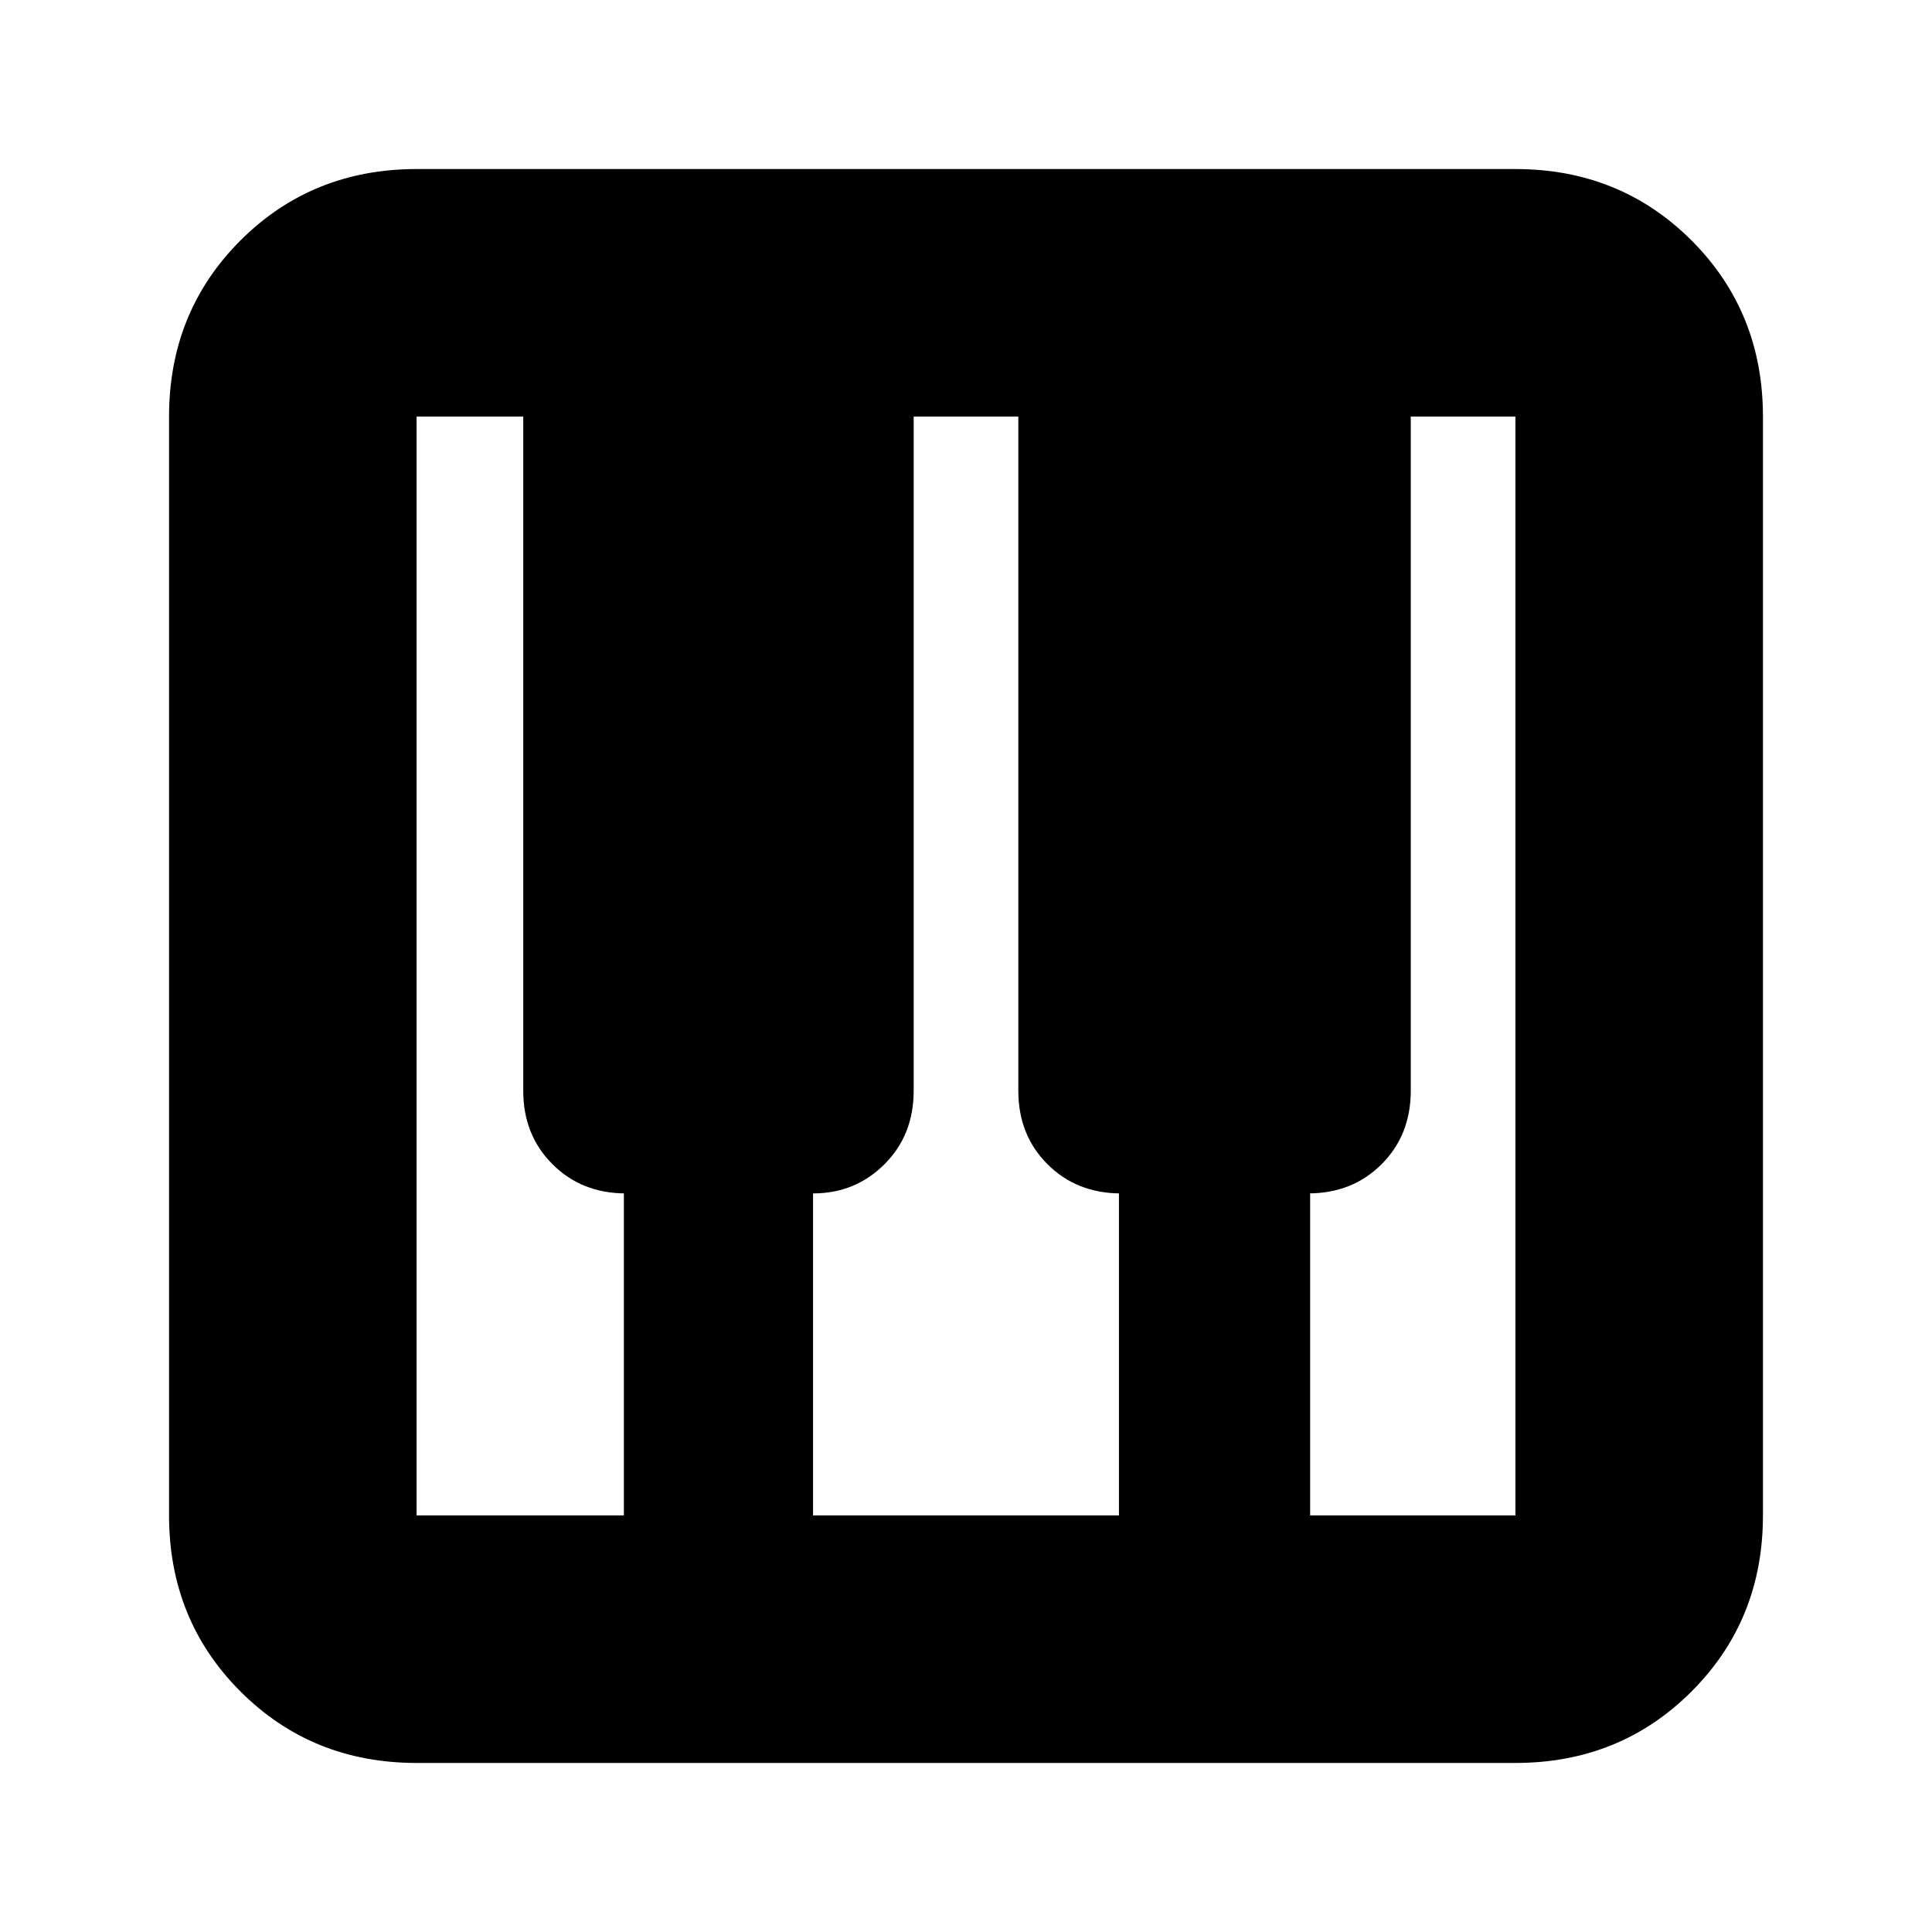 <svg xmlns="http://www.w3.org/2000/svg" height="24" width="24"><path d="M5.175 21.9q-1.3 0-2.188-.888-.887-.887-.887-2.187V5.175q0-1.3.887-2.188.888-.887 2.188-.887h13.65q1.3 0 2.188.887.887.888.887 2.188v13.65q0 1.3-.887 2.187-.888.888-2.188.888Zm0-3.075H7.75v-4h.025q-.55 0-.912-.363Q6.5 14.1 6.5 13.55V5.175H5.175v13.65Zm11.1 0h2.55V5.175h-1.3v8.375q0 .55-.362.912-.363.363-.913.363h.025Zm-6.175 0h3.8v-4h.025q-.55 0-.913-.363-.362-.362-.362-.912V5.175h-1.3v8.375q0 .55-.362.912-.363.363-.888.363Z"/></svg>